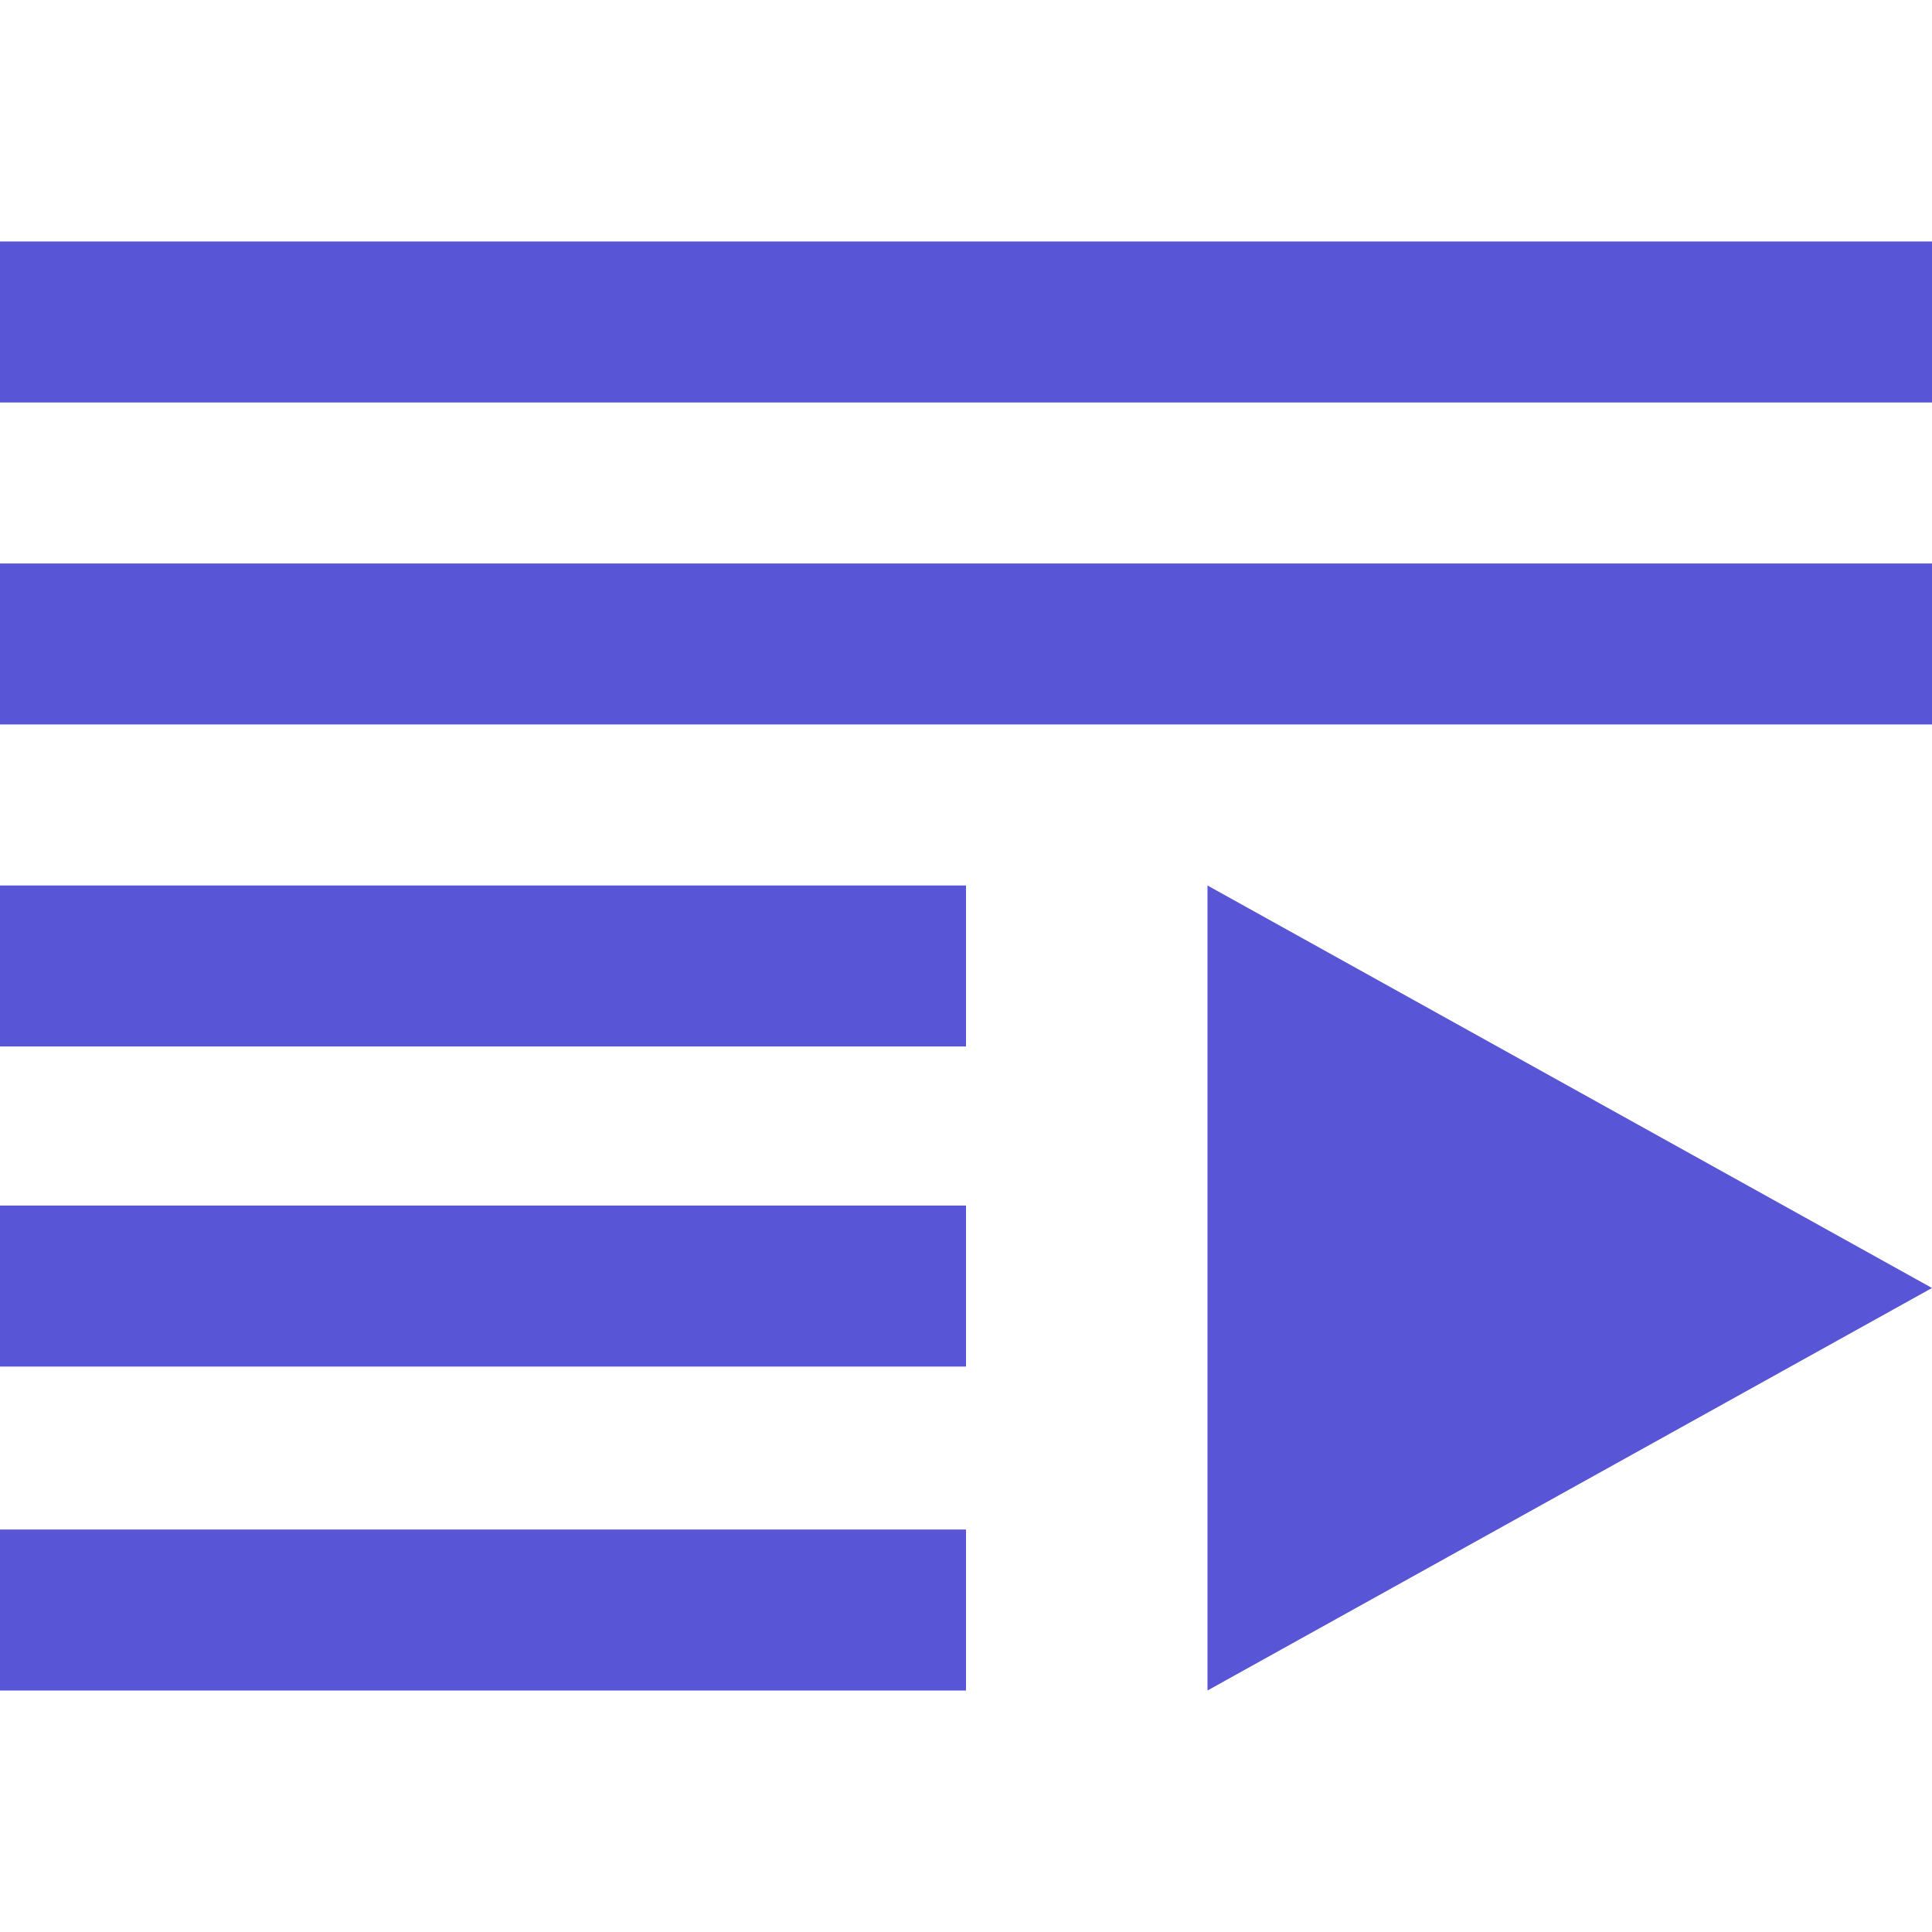 <svg width="24" height="24" xmlns="http://www.w3.org/2000/svg" fill-rule="evenodd" clip-rule="evenodd" fill="rgb(88, 86, 214)"><path d="M15 21v-10l9 5-9 5zm-3 0h-12v-2h12v2zm0-4.024h-12v-2h12v2zm0-3.976h-12v-2h12v2zm12-4h-24v-2h24v2zm0-6v2h-24v-2h24z"/></svg>